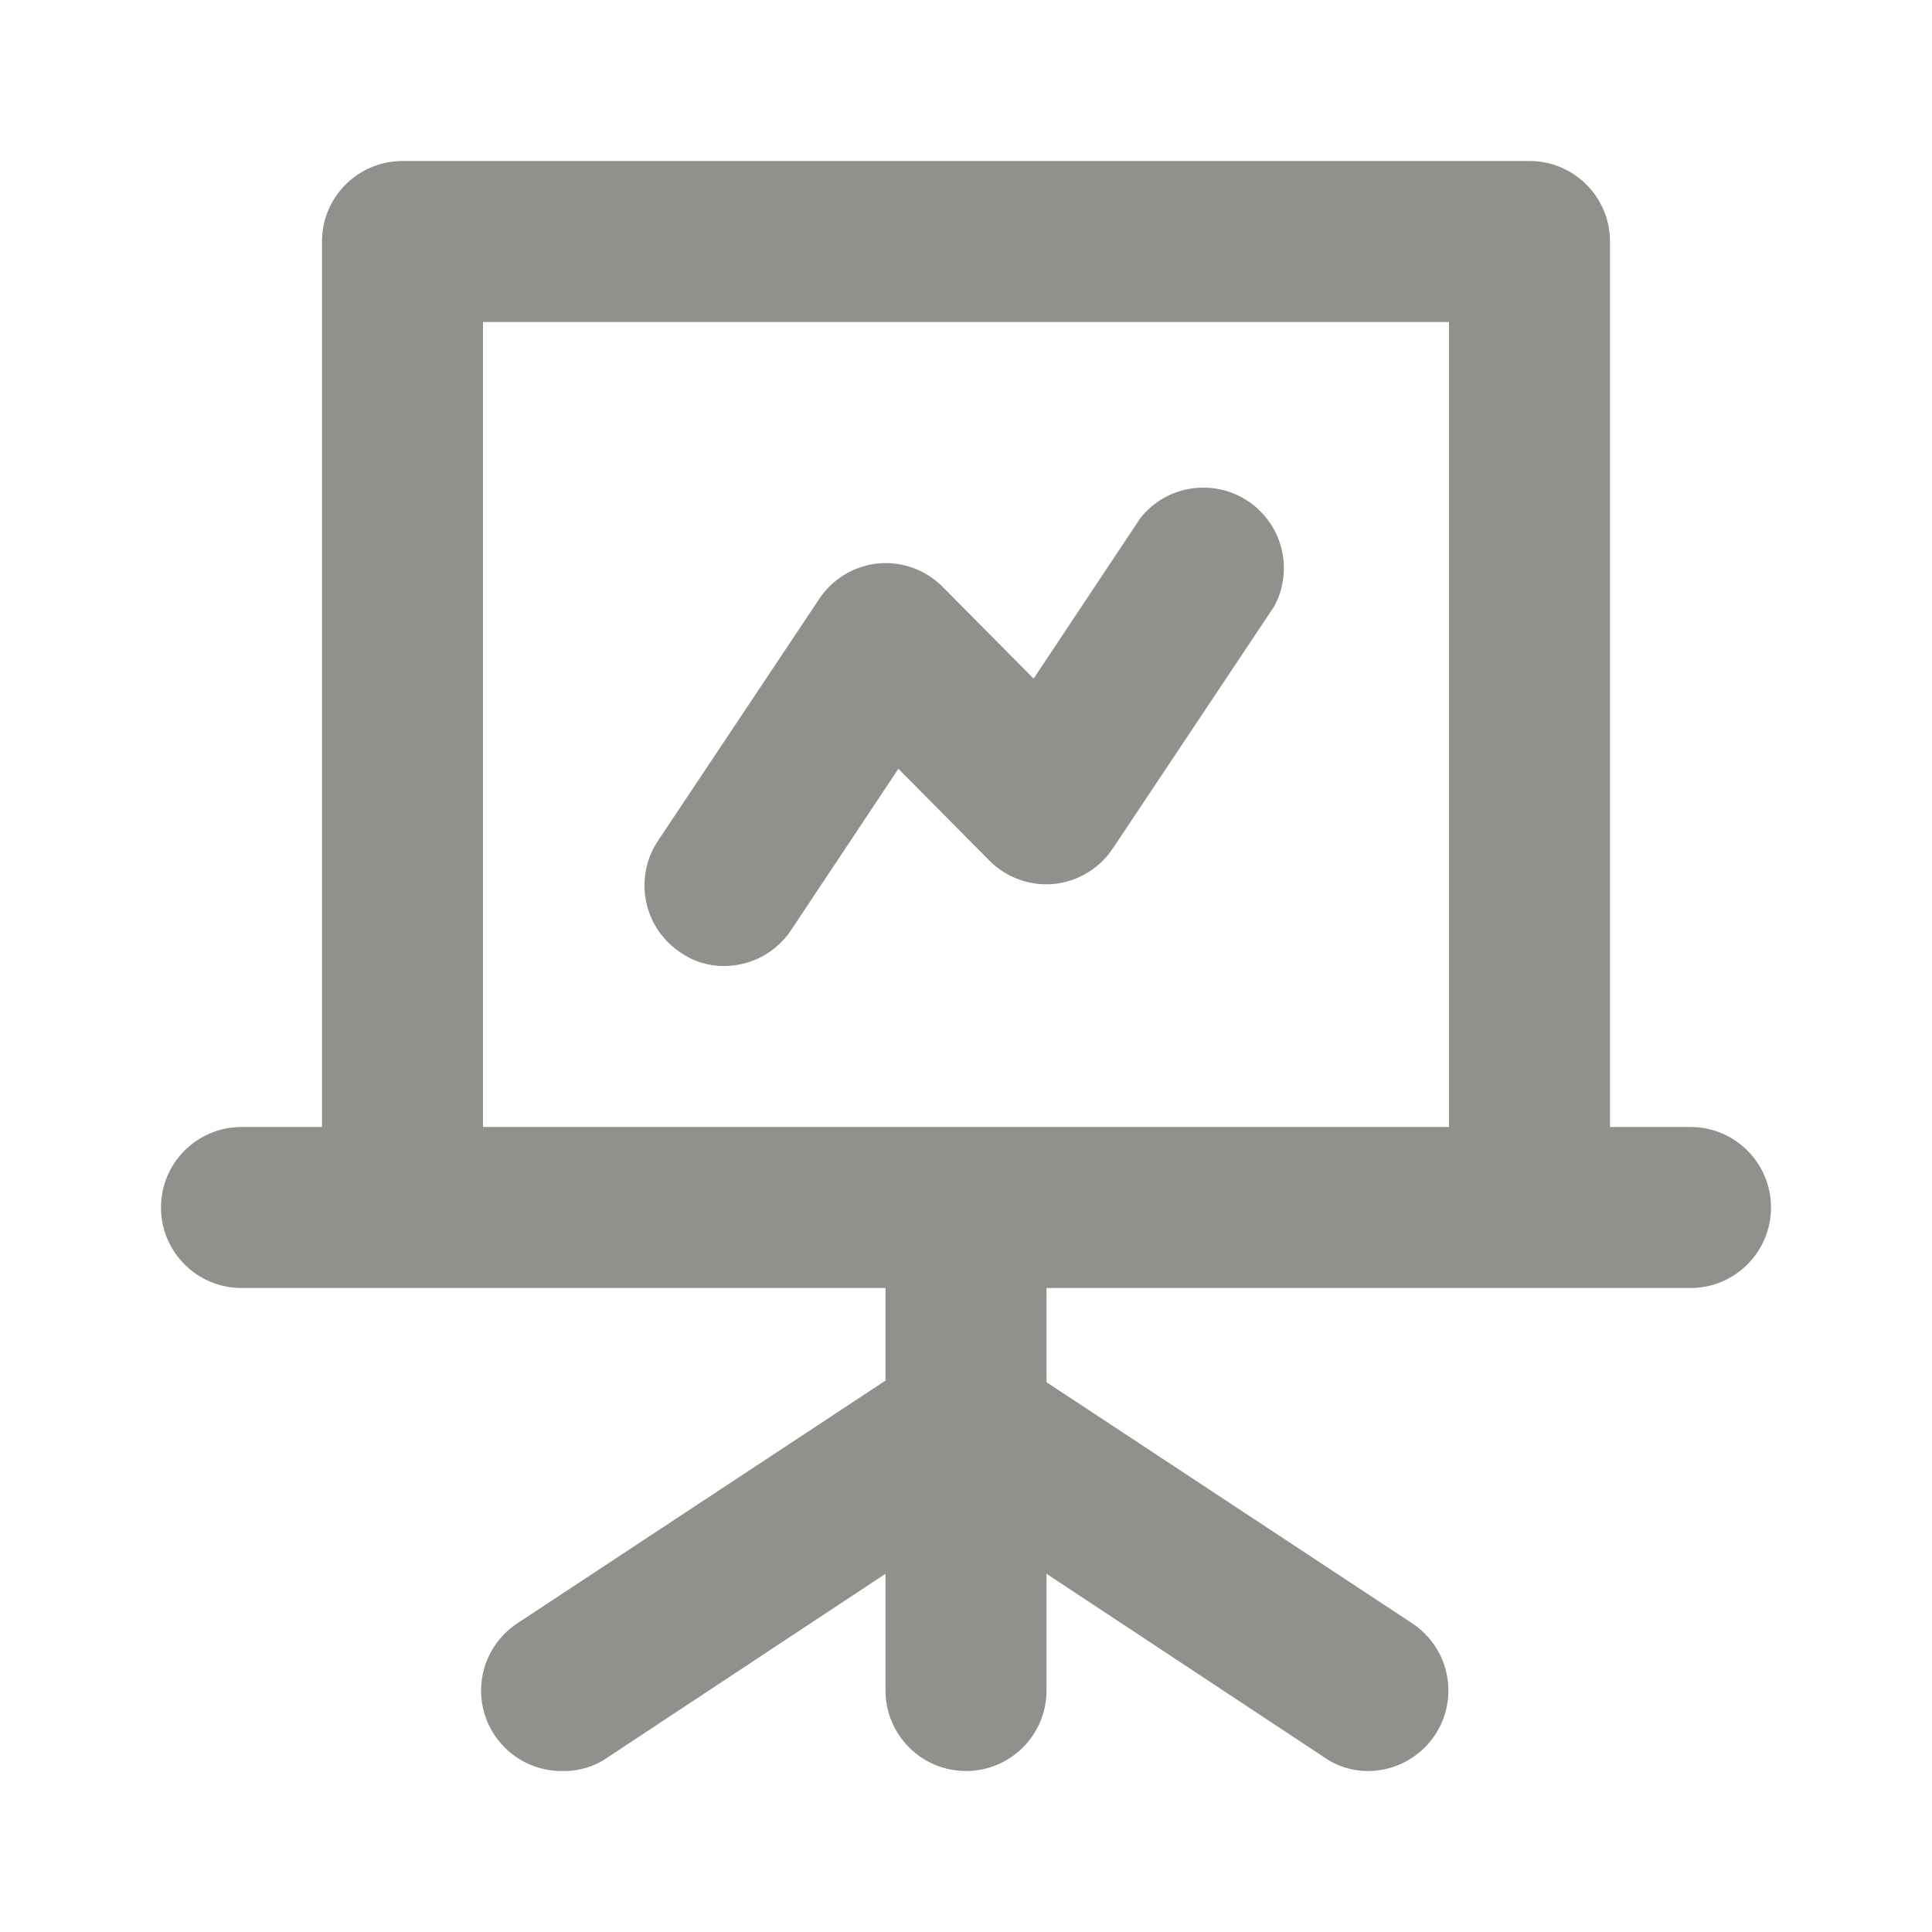 <!-- Generated by IcoMoon.io -->
<svg version="1.1" xmlns="http://www.w3.org/2000/svg" width="280" height="280" viewBox="0 0 280 280">
<title>ul-presentation-line</title>
<path fill="#91908d" d="M245 163.333h-11.667v-128.333c0-6.443-5.223-11.667-11.667-11.667v0h-163.333c-6.443 0-11.667 5.223-11.667 11.667v0 128.333h-11.667c-6.443 0-11.667 5.223-11.667 11.667s5.223 11.667 11.667 11.667v0h93.333v13.417l-53.083 35c-3.339 2.092-5.526 5.75-5.526 9.92 0 6.443 5.223 11.667 11.667 11.667 0.097 0 0.194-0.001 0.29-0.004l-0.014 0c0.037 0.001 0.081 0.001 0.126 0.001 2.356 0 4.538-0.743 6.326-2.007l-0.034 0.023 40.25-26.6v16.917c0 6.443 5.223 11.667 11.667 11.667s11.667-5.223 11.667-11.667v0-16.917l40.25 26.6c1.753 1.241 3.935 1.984 6.291 1.984 0.044 0 0.088-0 0.132-0.001h-0.007c6.404-0.051 11.577-5.255 11.577-11.666 0-4.017-2.030-7.559-5.119-9.658l-0.041-0.026-53.083-35v-13.65h93.333c6.443 0 11.667-5.223 11.667-11.667s-5.223-11.667-11.667-11.667v0zM210 163.333h-140v-116.667h140zM105 140c4.032-0.022 7.577-2.085 9.656-5.207l0.027-0.043 15.517-23.333 13.183 13.3c2.114 2.127 5.041 3.443 8.275 3.443 0.414 0 0.823-0.022 1.225-0.063l-0.050 0.004c3.582-0.404 6.634-2.377 8.489-5.206l0.027-0.044 23.333-35c0.873-1.596 1.386-3.495 1.386-5.515 0-6.443-5.223-11.667-11.667-11.667-3.662 0-6.93 1.687-9.069 4.326l-0.017 0.022-15.517 23.333-13.183-13.3c-2.114-2.127-5.041-3.443-8.275-3.443-0.414 0-0.822 0.022-1.225 0.063l0.050-0.004c-3.582 0.404-6.634 2.377-8.489 5.206l-0.027 0.044-23.333 35c-1.199 1.804-1.914 4.020-1.914 6.403 0 4.025 2.038 7.574 5.139 9.671l0.041 0.026c1.753 1.241 3.935 1.984 6.291 1.984 0.044 0 0.088-0 0.132-0.001h-0.007z"></path>
</svg>
